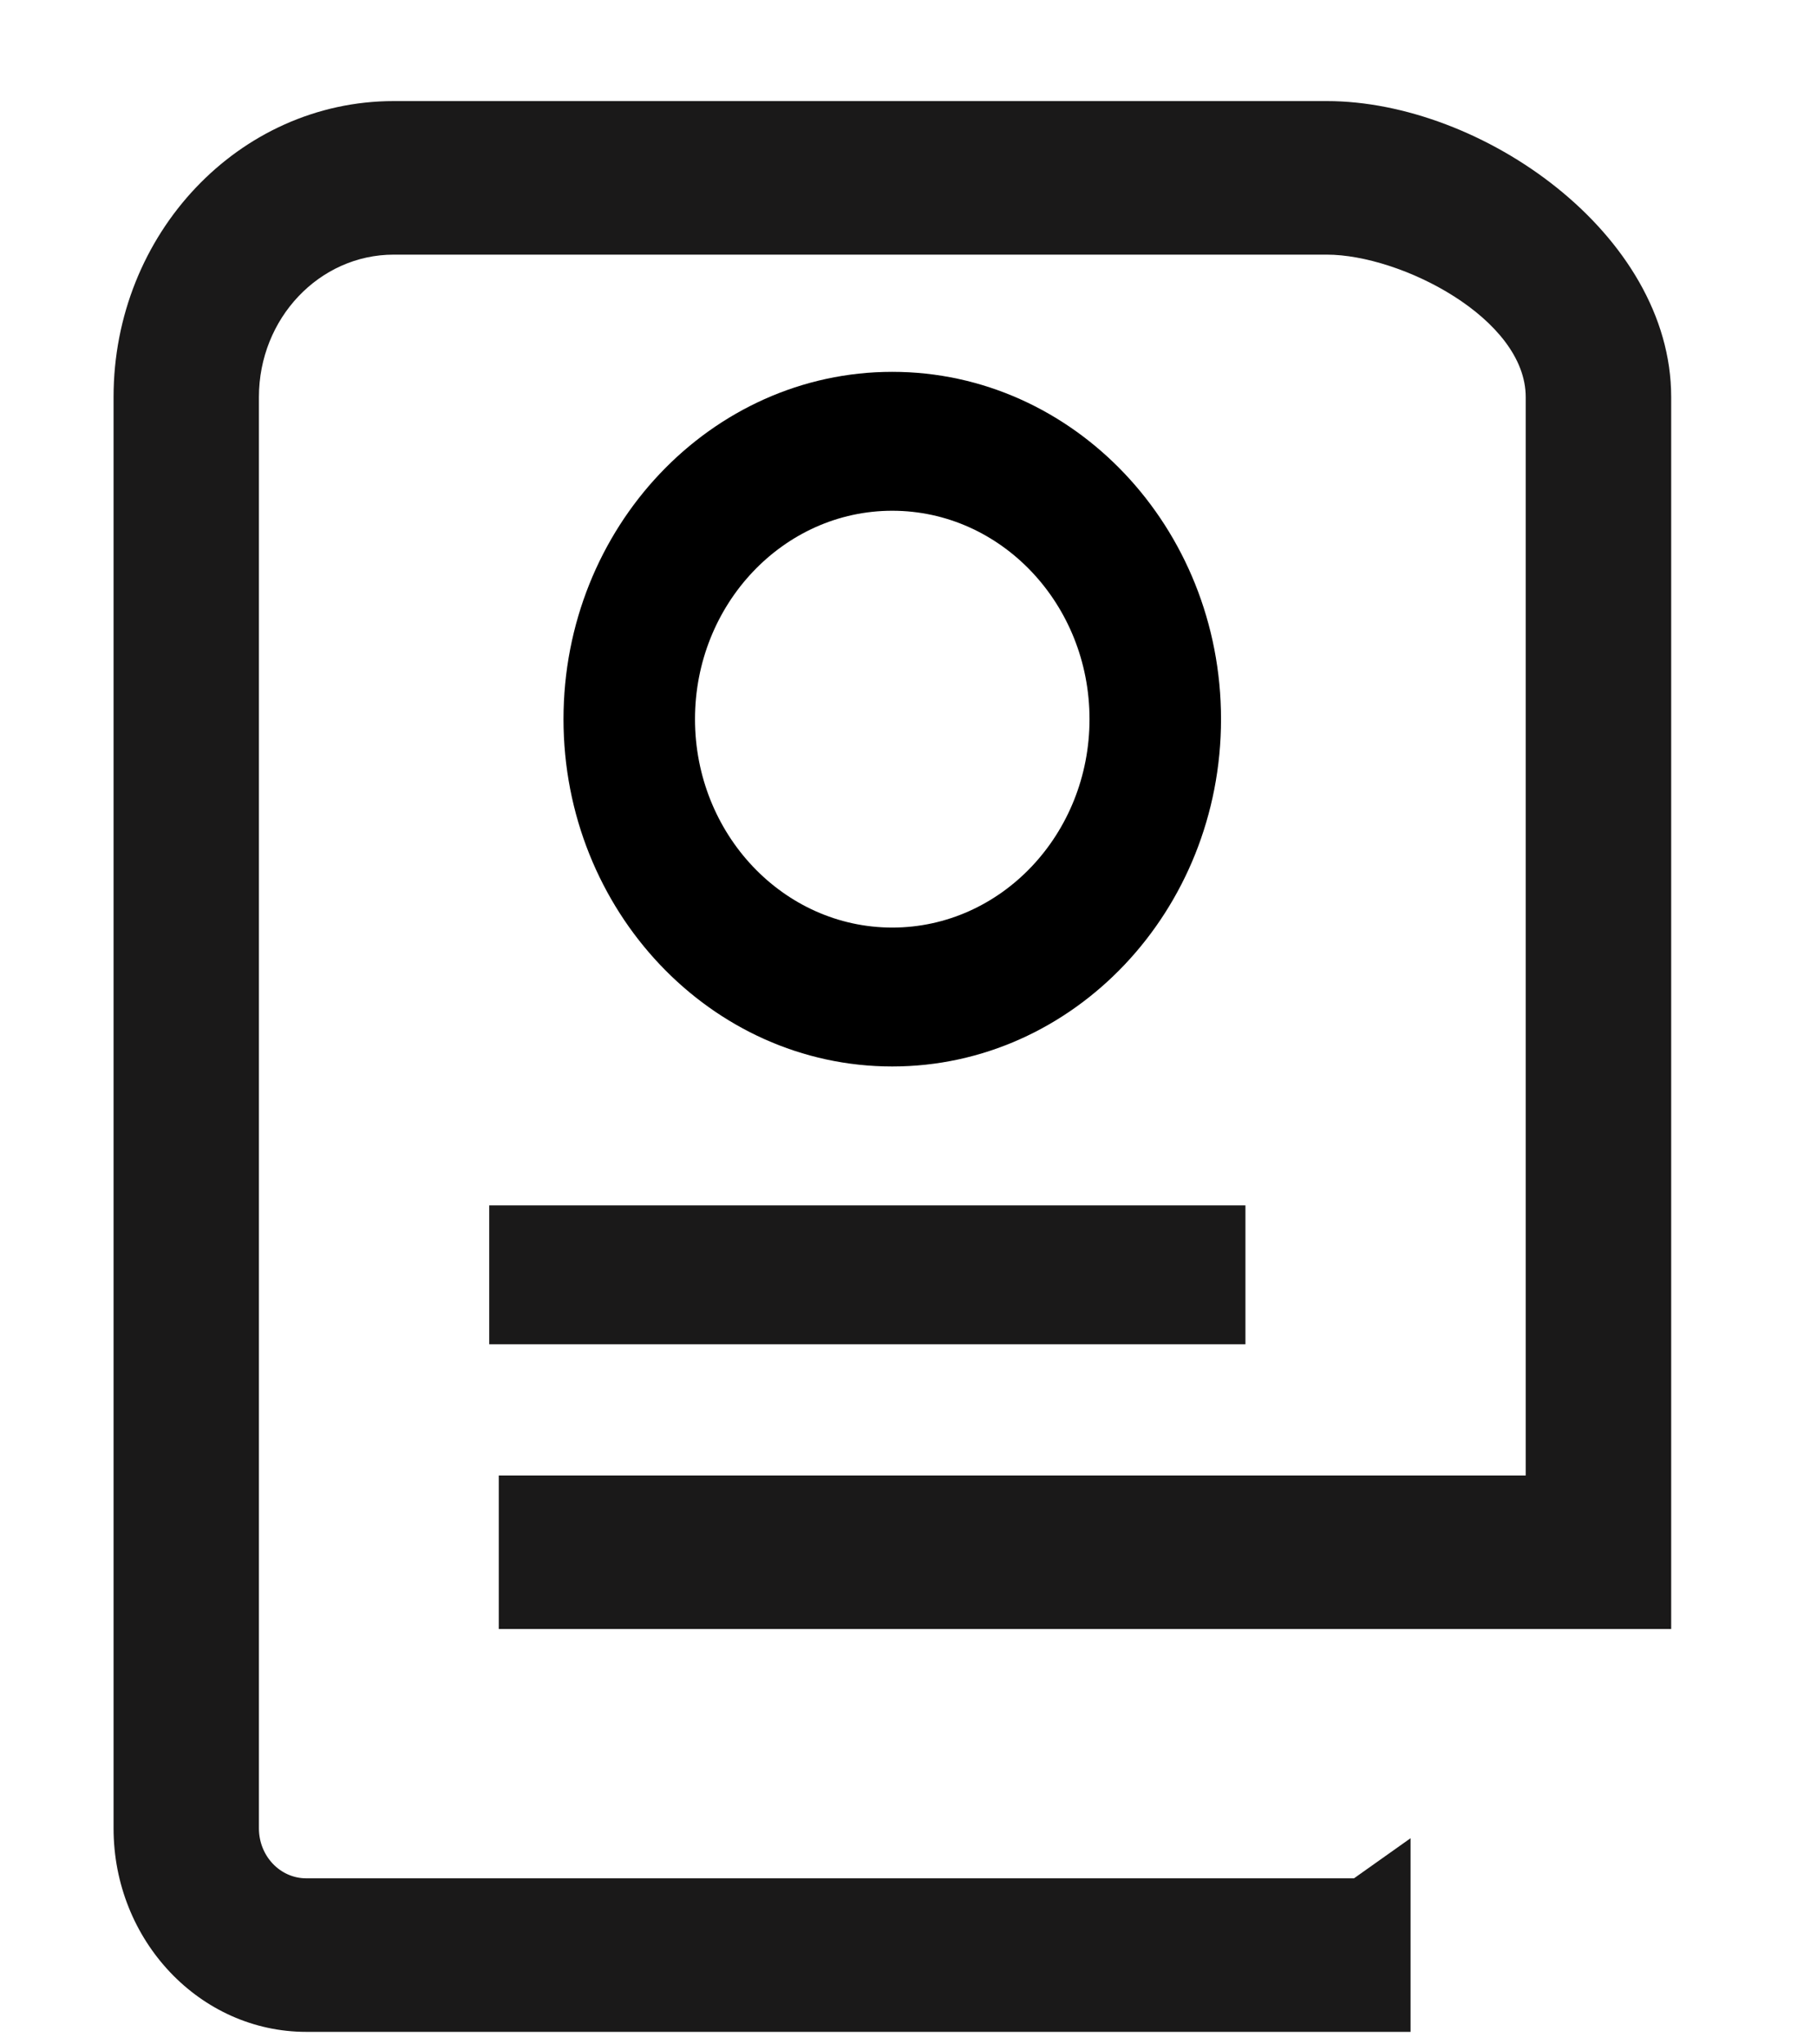 <svg width="16" height="18" viewBox="0 0 16 18" fill="none" xmlns="http://www.w3.org/2000/svg">
<g clip-path="url(#clip0_331_5397)">
<g clip-path="url(#clip1_331_5397)">
<path d="M4.392 14.343H14.716V3.496C14.716 2.058 13.045 0.89 11.684 0.89H3.467C2.106 0.89 1 2.058 1 3.496V16.098C1 17.086 1.761 17.89 2.697 17.89H12.421V16.185L11.923 16.538H9.07H2.697C2.466 16.538 2.28 16.341 2.28 16.098V3.496C2.28 2.804 2.812 2.242 3.467 2.242H11.683C12.337 2.242 13.435 2.804 13.435 3.496V12.991H4.392V14.343Z" fill="#1A1919"/>
<path d="M10.967 11.836V10.613H4.308V11.836H10.967Z" fill="#1A1919"/>
<path d="M7.857 9.39C6.261 9.39 4.962 8.018 4.962 6.332C4.962 4.645 6.261 3.274 7.857 3.274C9.454 3.274 10.752 4.645 10.752 6.332C10.752 8.018 9.454 9.39 7.857 9.39ZM7.857 4.497C6.899 4.497 6.12 5.32 6.12 6.332C6.12 7.344 6.899 8.167 7.857 8.167C8.816 8.167 9.594 7.344 9.594 6.332C9.594 5.32 8.816 4.497 7.857 4.497Z" fill="black"/>
</g>
</g>
<defs>
<clipPath id="clip0_331_5397">
<rect width="16" height="17" fill="white" transform="translate(0 0.89)"/>
</clipPath>
<clipPath id="clip1_331_5397">
<rect width="13.714" height="17" fill="white" transform="translate(1 0.89)"/>
</clipPath>
</defs>
</svg>
